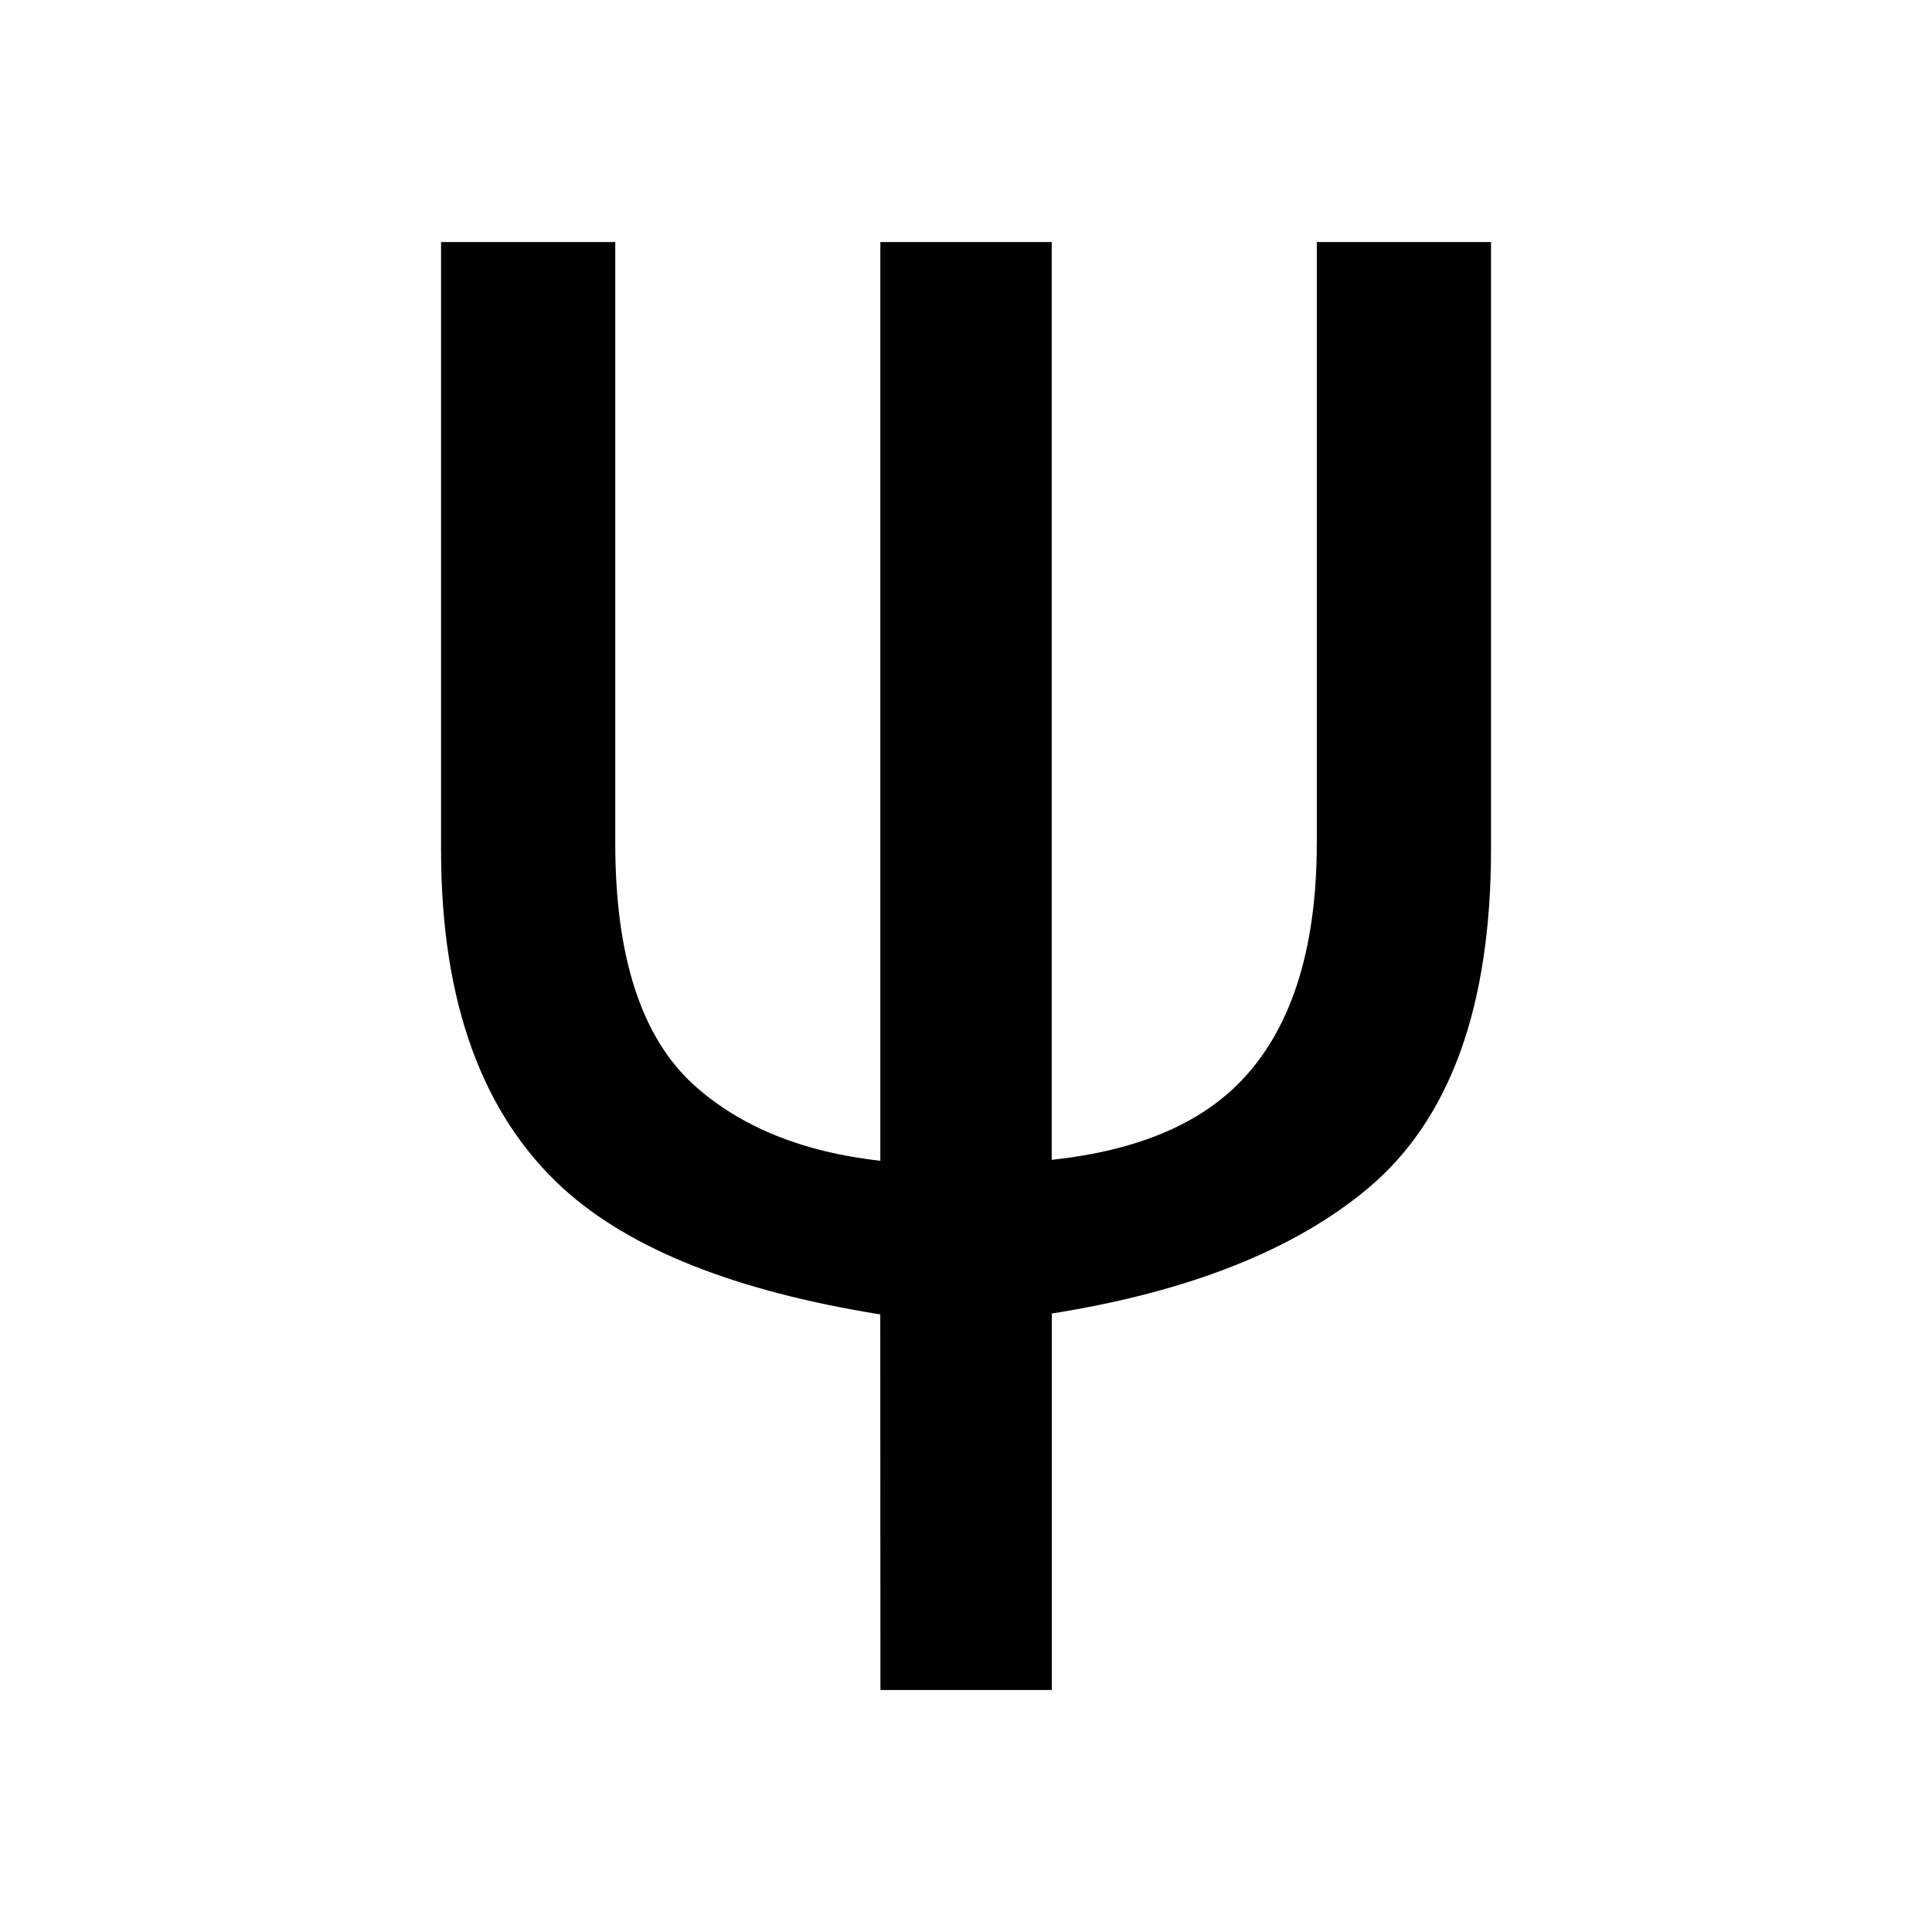 <?xml version="1.0" encoding="UTF-8" standalone="no"?>
<svg
   xmlns:dc="http://purl.org/dc/elements/1.1/"
   xmlns:cc="http://creativecommons.org/ns#"
   xmlns:rdf="http://www.w3.org/1999/02/22-rdf-syntax-ns#"
   xmlns:svg="http://www.w3.org/2000/svg"
   xmlns="http://www.w3.org/2000/svg"
   xmlns:sodipodi="http://sodipodi.sourceforge.net/DTD/sodipodi-0.dtd"
   xmlns:inkscape="http://www.inkscape.org/namespaces/inkscape"
   width="24"
   height="24"
   viewBox="0 0 24 24"
   version="1.1"
   id="svg8"
   inkscape:version="1.0.2 (394de47547, 2021-03-26)"
   sodipodi:docname="psi.svg">
  <defs
     id="defs2" />
  <sodipodi:namedview
     id="base"
     pagecolor="#ffffff"
     bordercolor="#666666"
     borderopacity="1.0"
     inkscape:pageopacity="0.0"
     inkscape:pageshadow="2"
     inkscape:zoom="3.959798"
     inkscape:cx="9.7052805"
     inkscape:cy="90.13496"
     inkscape:document-units="mm"
     inkscape:current-layer="layer1"
     inkscape:document-rotation="0"
     showgrid="false"
     units="px"
     inkscape:window-width="1920"
     inkscape:window-height="1025"
     inkscape:window-x="1920"
     inkscape:window-y="27"
     inkscape:window-maximized="1" />
  <g
     inkscape:label="Layer 1"
     inkscape:groupmode="layer"
     id="layer1">
    <g
       aria-label="ψ"
       id="text839"
       style="font-size:23.827px;line-height:1.25;font-family:sans-serif;text-align:center;text-anchor:middle;stroke-width:1.489">
      <path
         d="M 10.935,16.328 Q 8.248,15.897 7.003,14.769 5.479,13.384 5.479,10.557 V 3.007 h 2.164 v 7.469 q 0,2.129 0.989,3.013 0.861,0.768 2.304,0.931 V 3.007 h 2.129 V 14.408 q 1.524,-0.163 2.304,-0.931 0.989,-0.977 0.989,-3.013 V 3.007 h 2.164 v 7.539 q 0,2.932 -1.524,4.212 -1.373,1.152 -3.932,1.559 v 4.677 h -2.129 z"
         style="stroke-width:1.489"
         id="path9" />
    </g>
  </g>
</svg>

